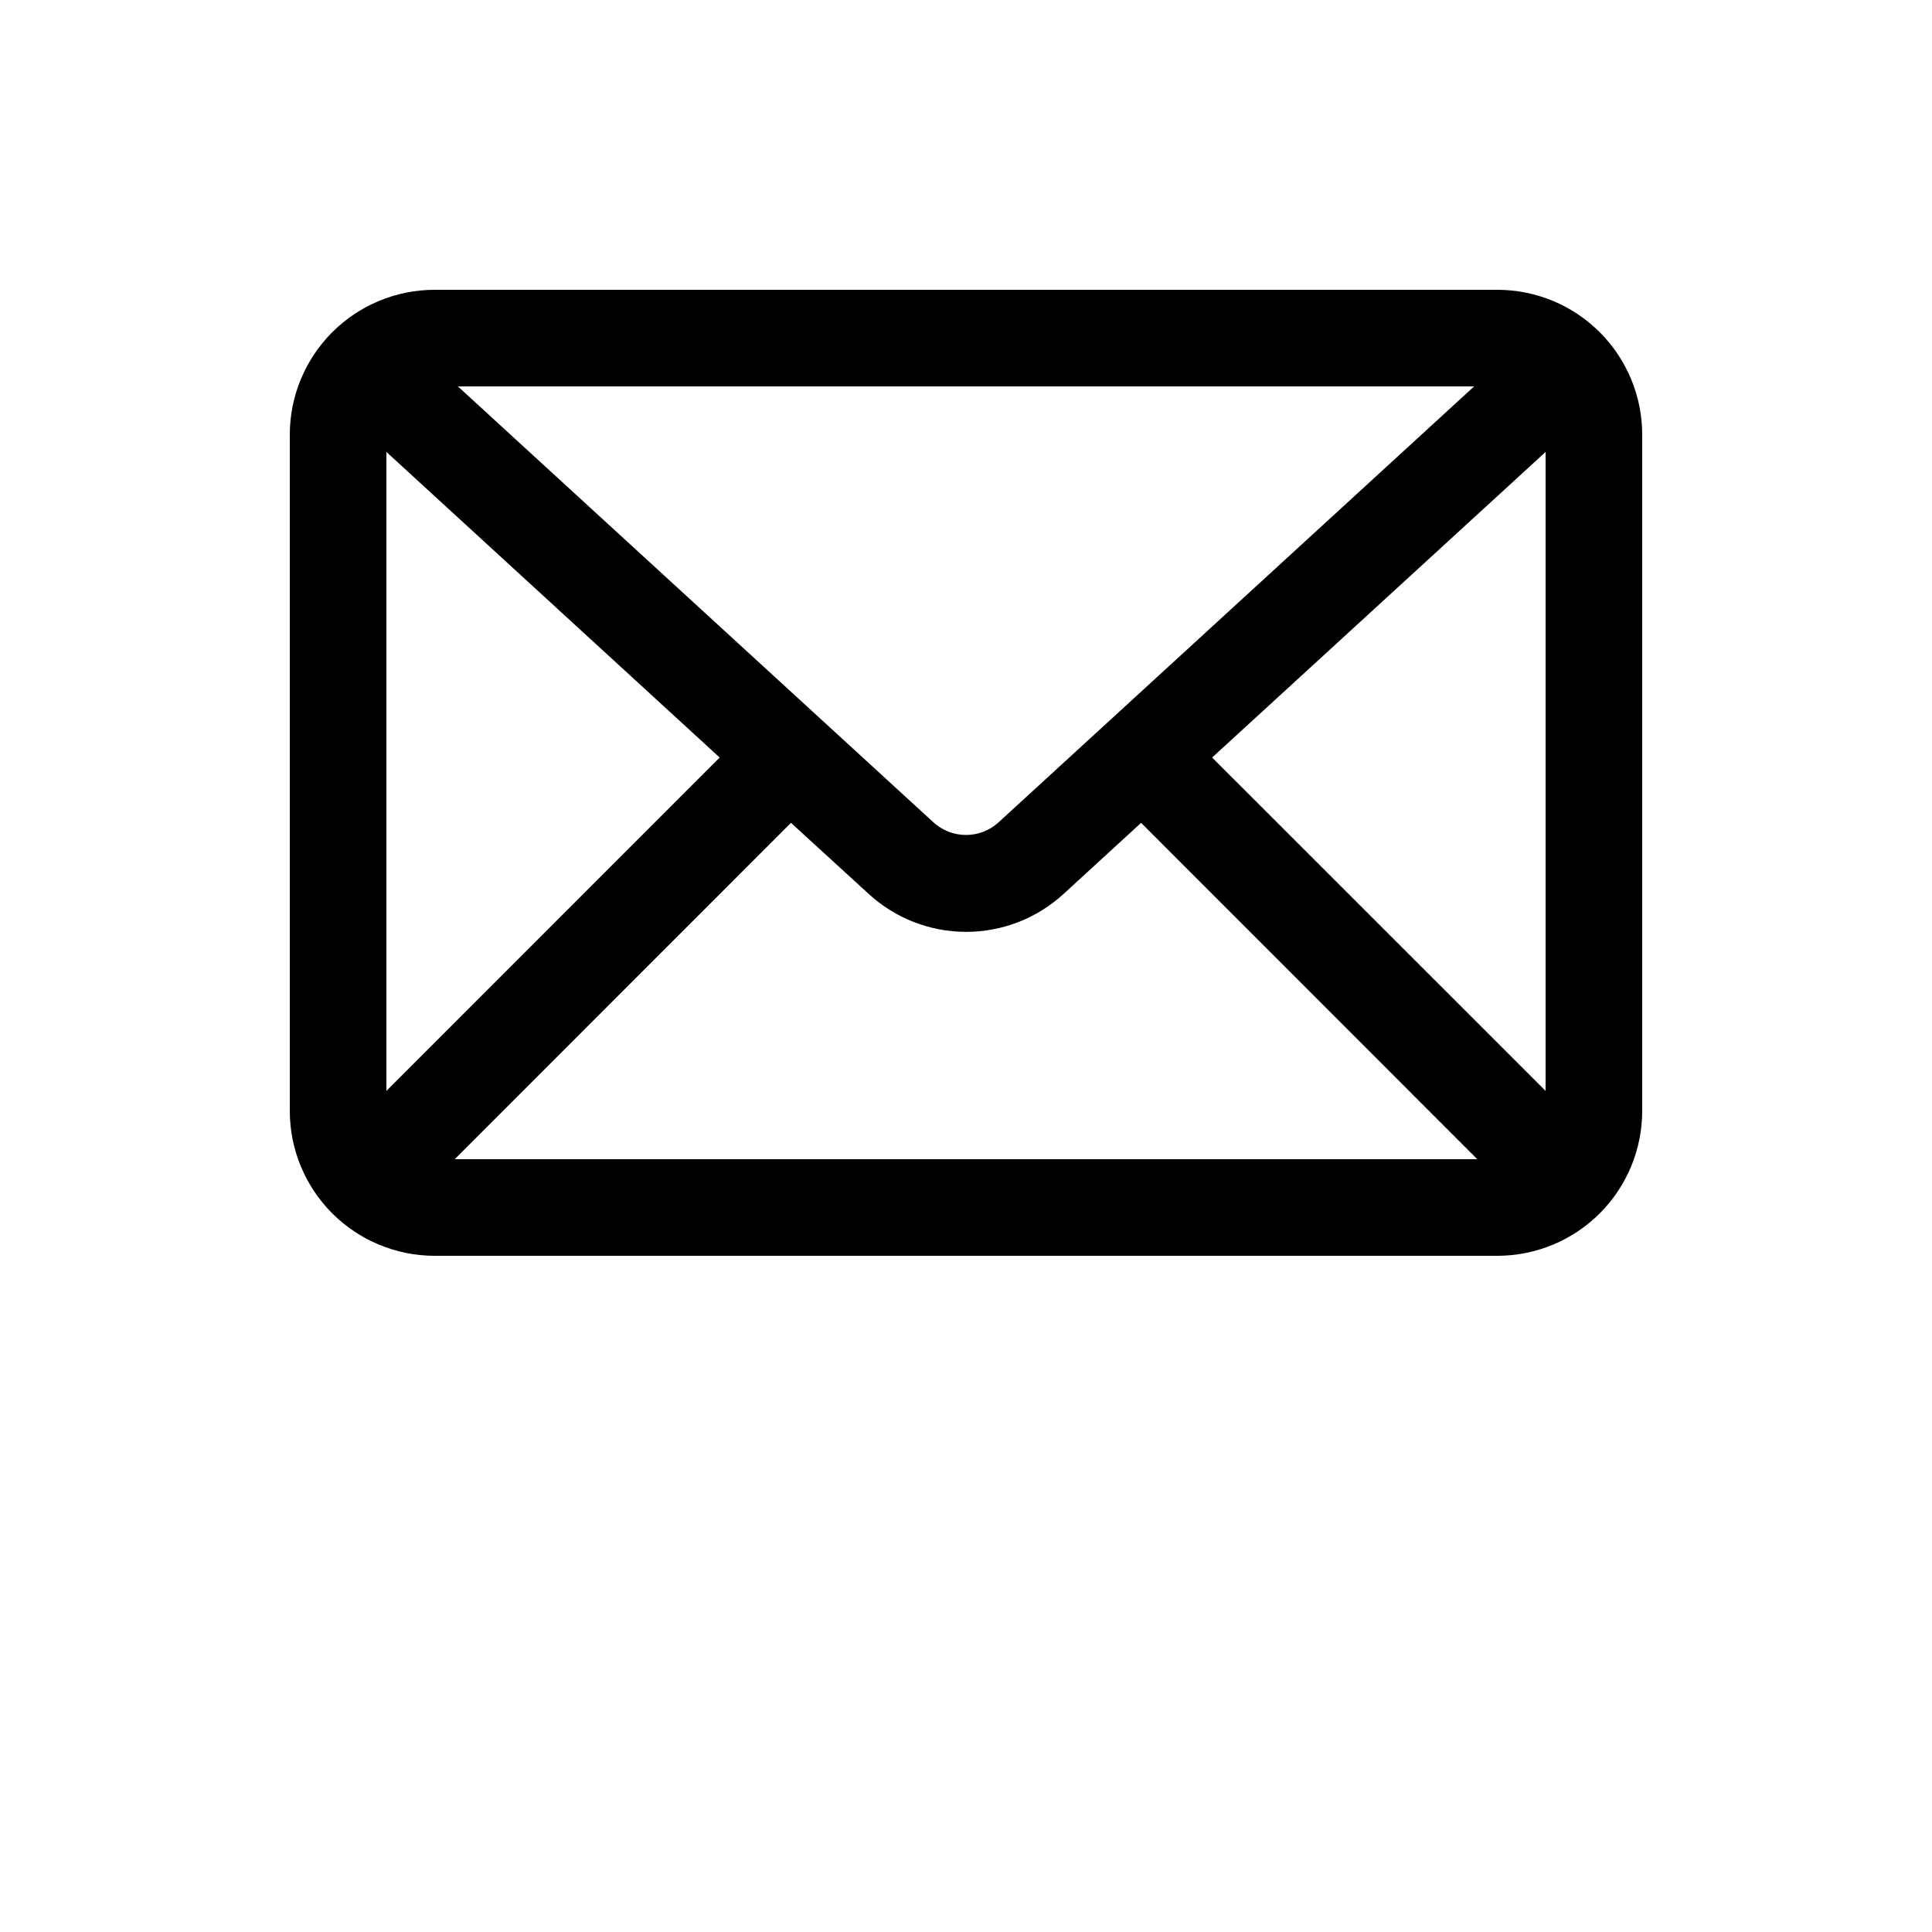 <?xml version="1.0" encoding="UTF-8"?>
<svg width="700pt" height="700pt" version="1.1" viewBox="0 0 700 700" xmlns="http://www.w3.org/2000/svg">
 <path d="m542.5 105h-385c-13.926 0-27.277 5.531-37.125 15.375-9.844 9.848-15.375 23.199-15.375 37.125v245c0 13.926 5.531 27.277 15.375 37.125 9.848 9.844 23.199 15.375 37.125 15.375h385c13.926 0 27.277-5.531 37.125-15.375 9.844-9.848 15.375-23.199 15.375-37.125v-245c0-13.926-5.531-27.277-15.375-37.125-9.848-9.844-23.199-15.375-37.125-15.375zm-402.5 58.746 120.75 110.72-120.75 120.79zm221.83 134.17v0.004c-3.227 2.961-7.449 4.602-11.828 4.602s-8.602-1.641-11.828-4.602l-172.27-157.92h368.2zm-75.25 0.211 28 25.602v0.004c9.652 8.934 22.32 13.895 35.473 13.895 13.152 0 25.82-4.961 35.473-13.895l27.914-25.602 121.82 121.87h-370.51zm152.6-23.66 120.82-110.72v231.51z"/>
</svg>
